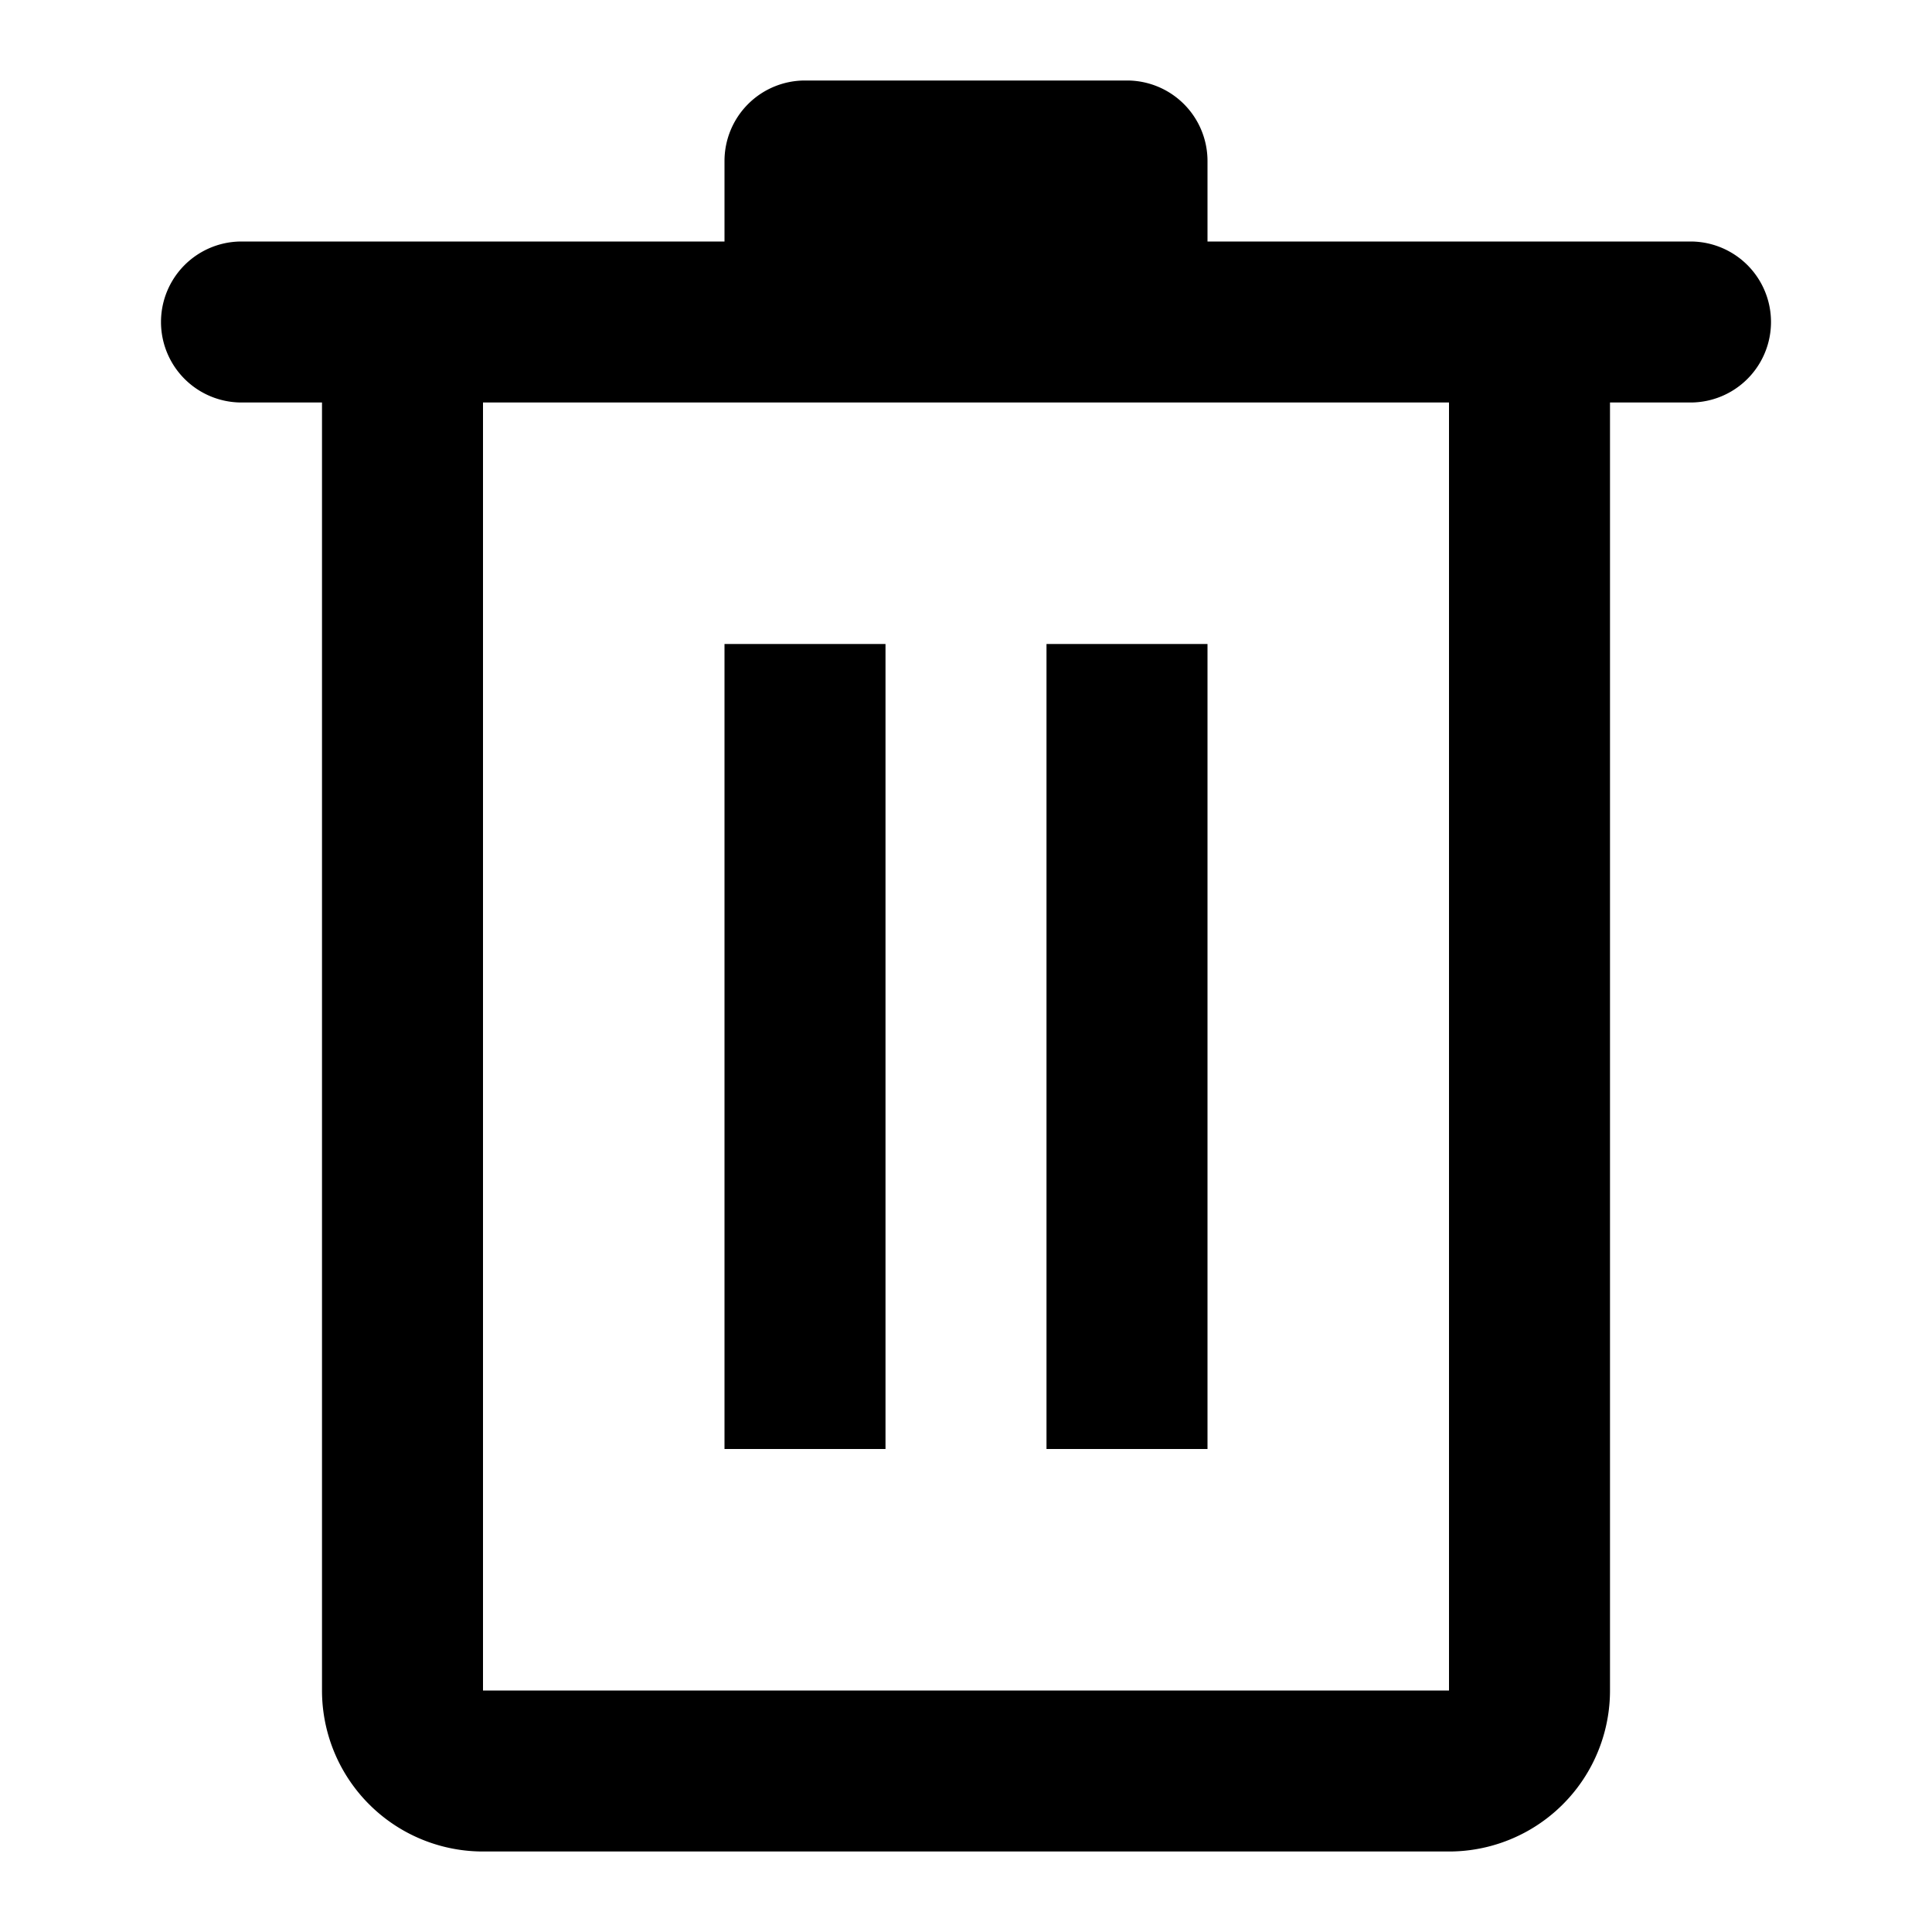 <svg width="24" height="24" viewBox="0 0 24 24" xmlns="http://www.w3.org/2000/svg"><path d="M9 18V8h2v10H9Zm6 0V8h-2v10h2Z"/><path fill-rule="evenodd" clip-rule="evenodd" d="M10 1a1 1 0 0 0-1 1v1H3a1 1 0 0 0 0 2h1v16a2 2 0 0 0 2 2h12a2 2 0 0 0 2-2V5h1a1 1 0 1 0 0-2h-6V2a1 1 0 0 0-1-1h-4ZM6 5h12v16H6V5Z"/></svg>